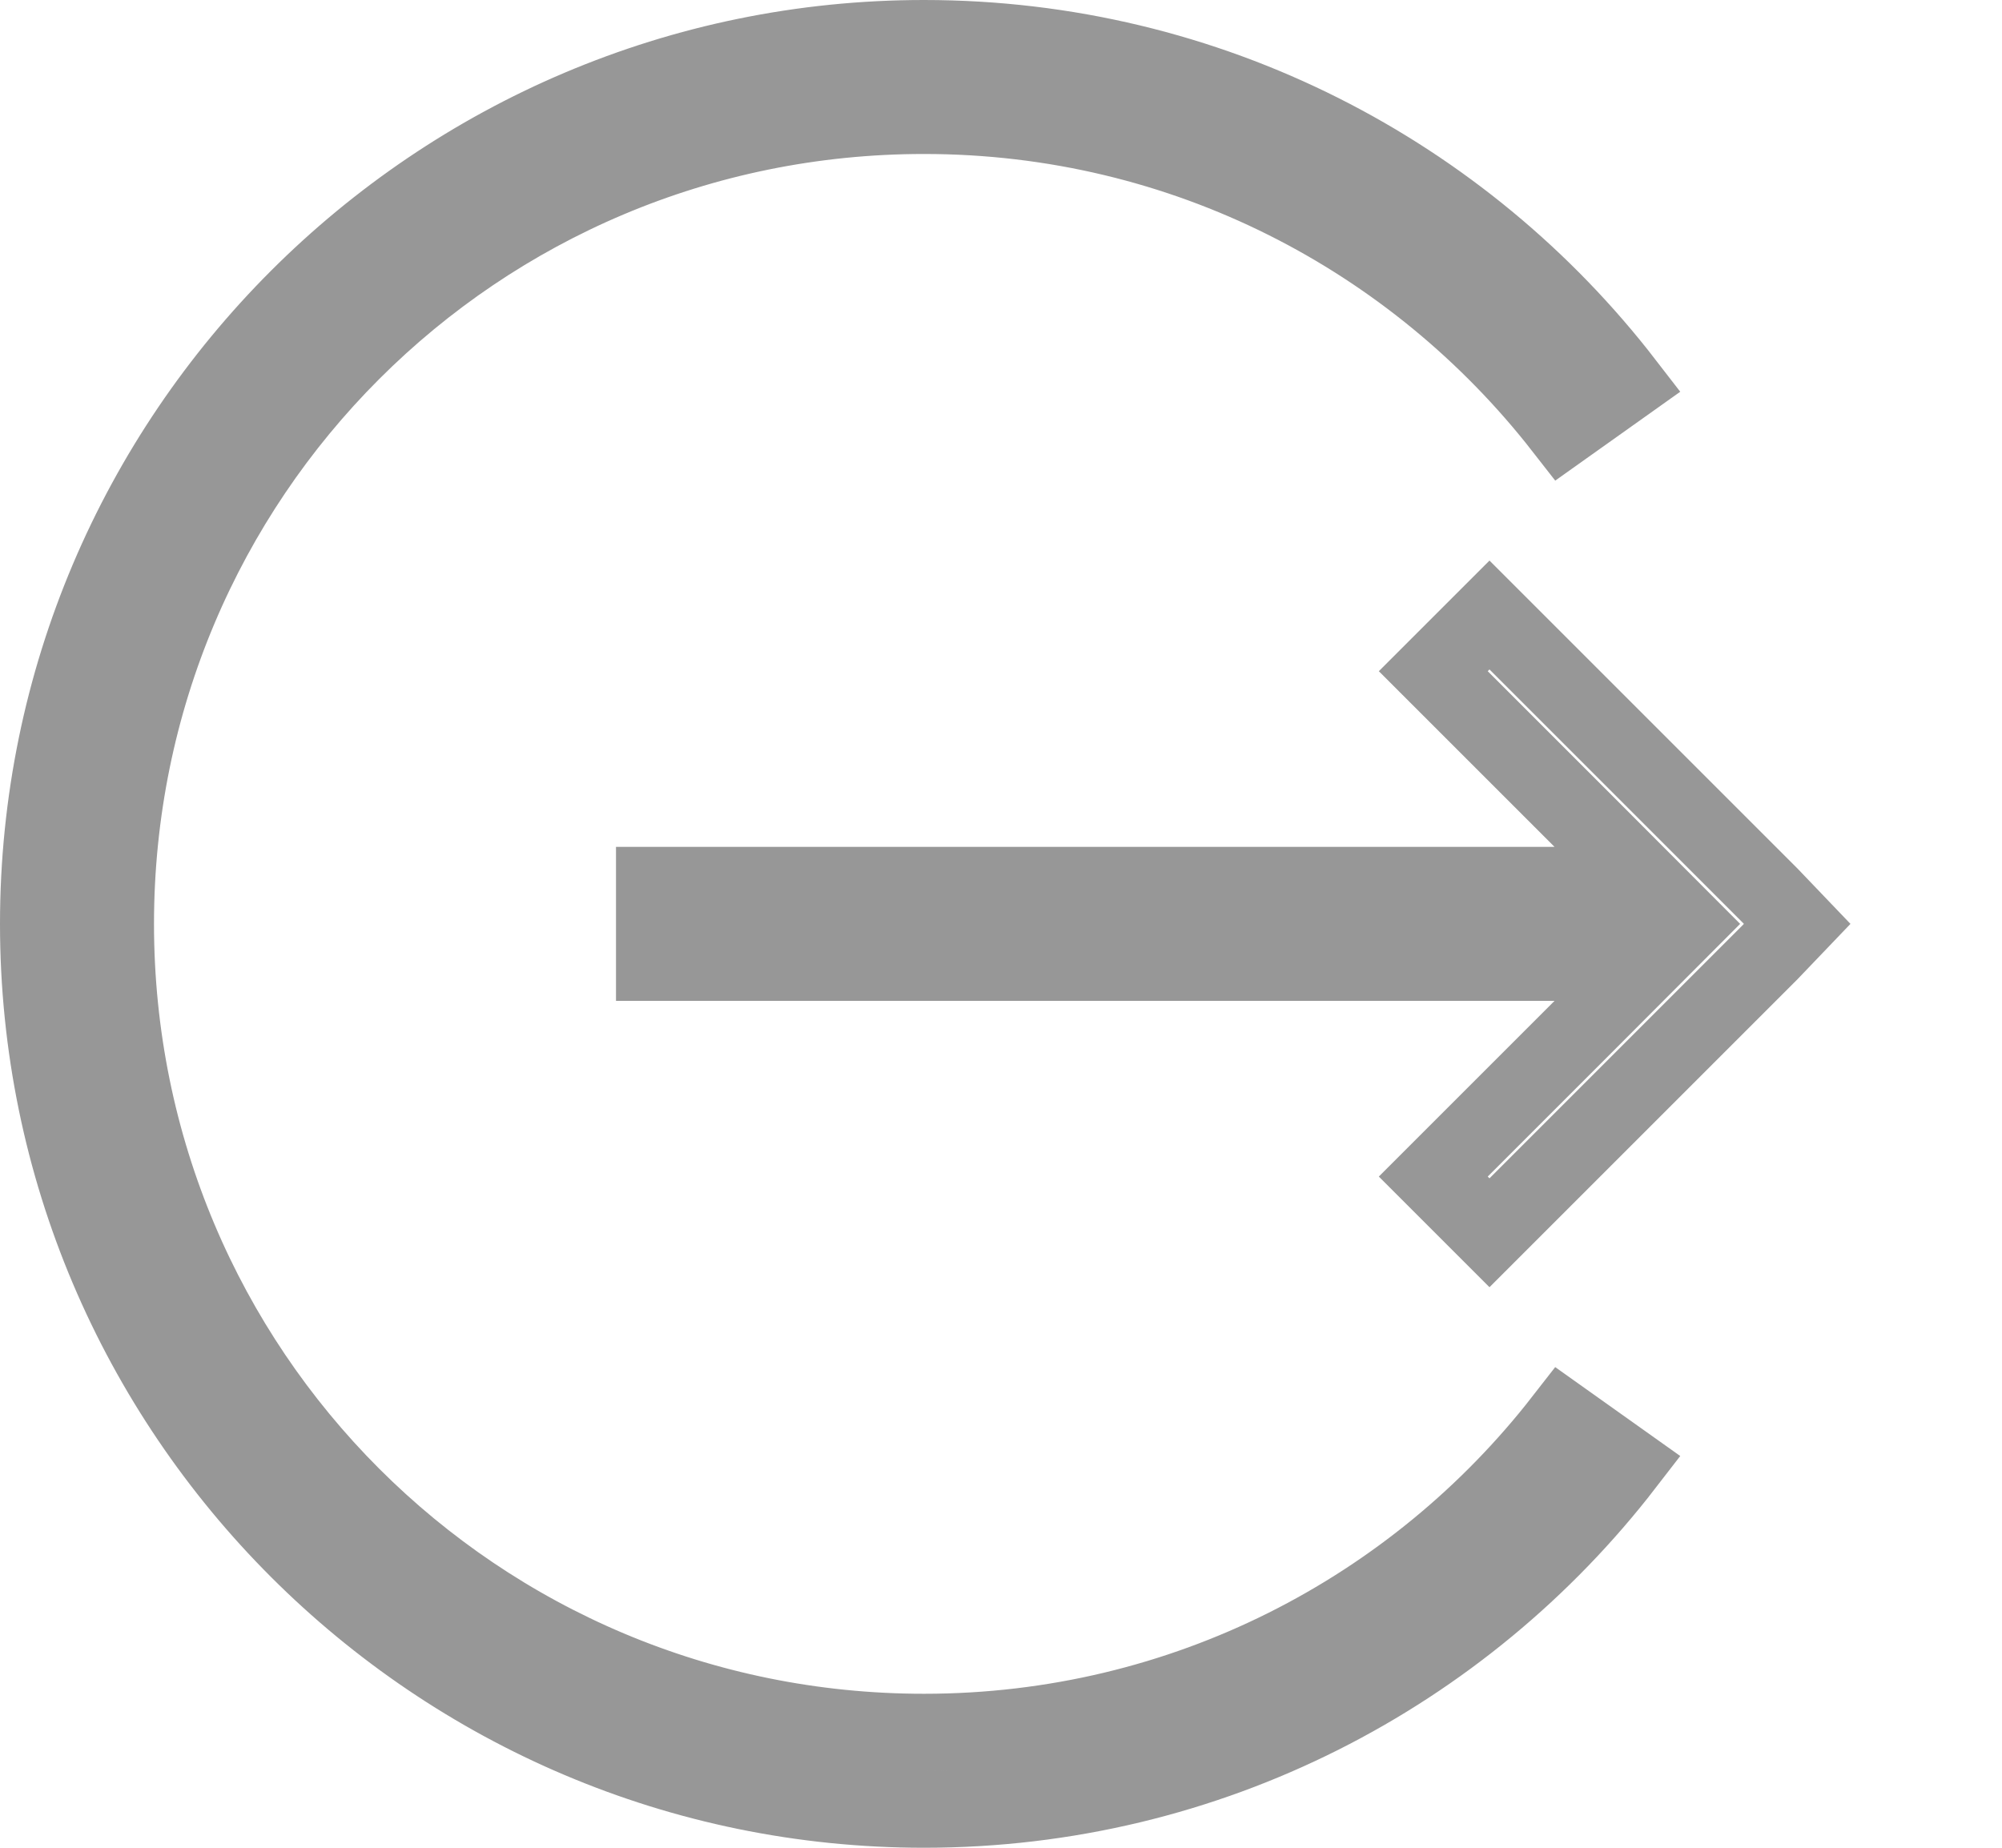 <svg width="13" height="12" viewBox="0 0 13 12" fill="none" xmlns="http://www.w3.org/2000/svg">
<path d="M10.094 6.25H4.25V5.75H10.094H10.697L10.271 5.323L9.307 4.359L9.672 3.994L11.493 5.815L11.67 6L11.493 6.185L9.672 8.006L9.307 7.641L10.271 6.677L10.697 6.25H10.094ZM0.25 6C0.25 2.829 2.829 0.25 6 0.25C7.852 0.25 9.502 1.127 10.554 2.491L10.149 2.779C9.187 1.545 7.69 0.75 6 0.75C3.094 0.75 0.75 3.094 0.75 6C0.75 8.906 3.094 11.25 6 11.25C7.69 11.25 9.189 10.455 10.149 9.221L10.554 9.509C9.502 10.873 7.852 11.75 6 11.75C2.829 11.75 0.25 9.171 0.25 6Z" stroke="#979797" stroke-width="0.5"/>
</svg>
